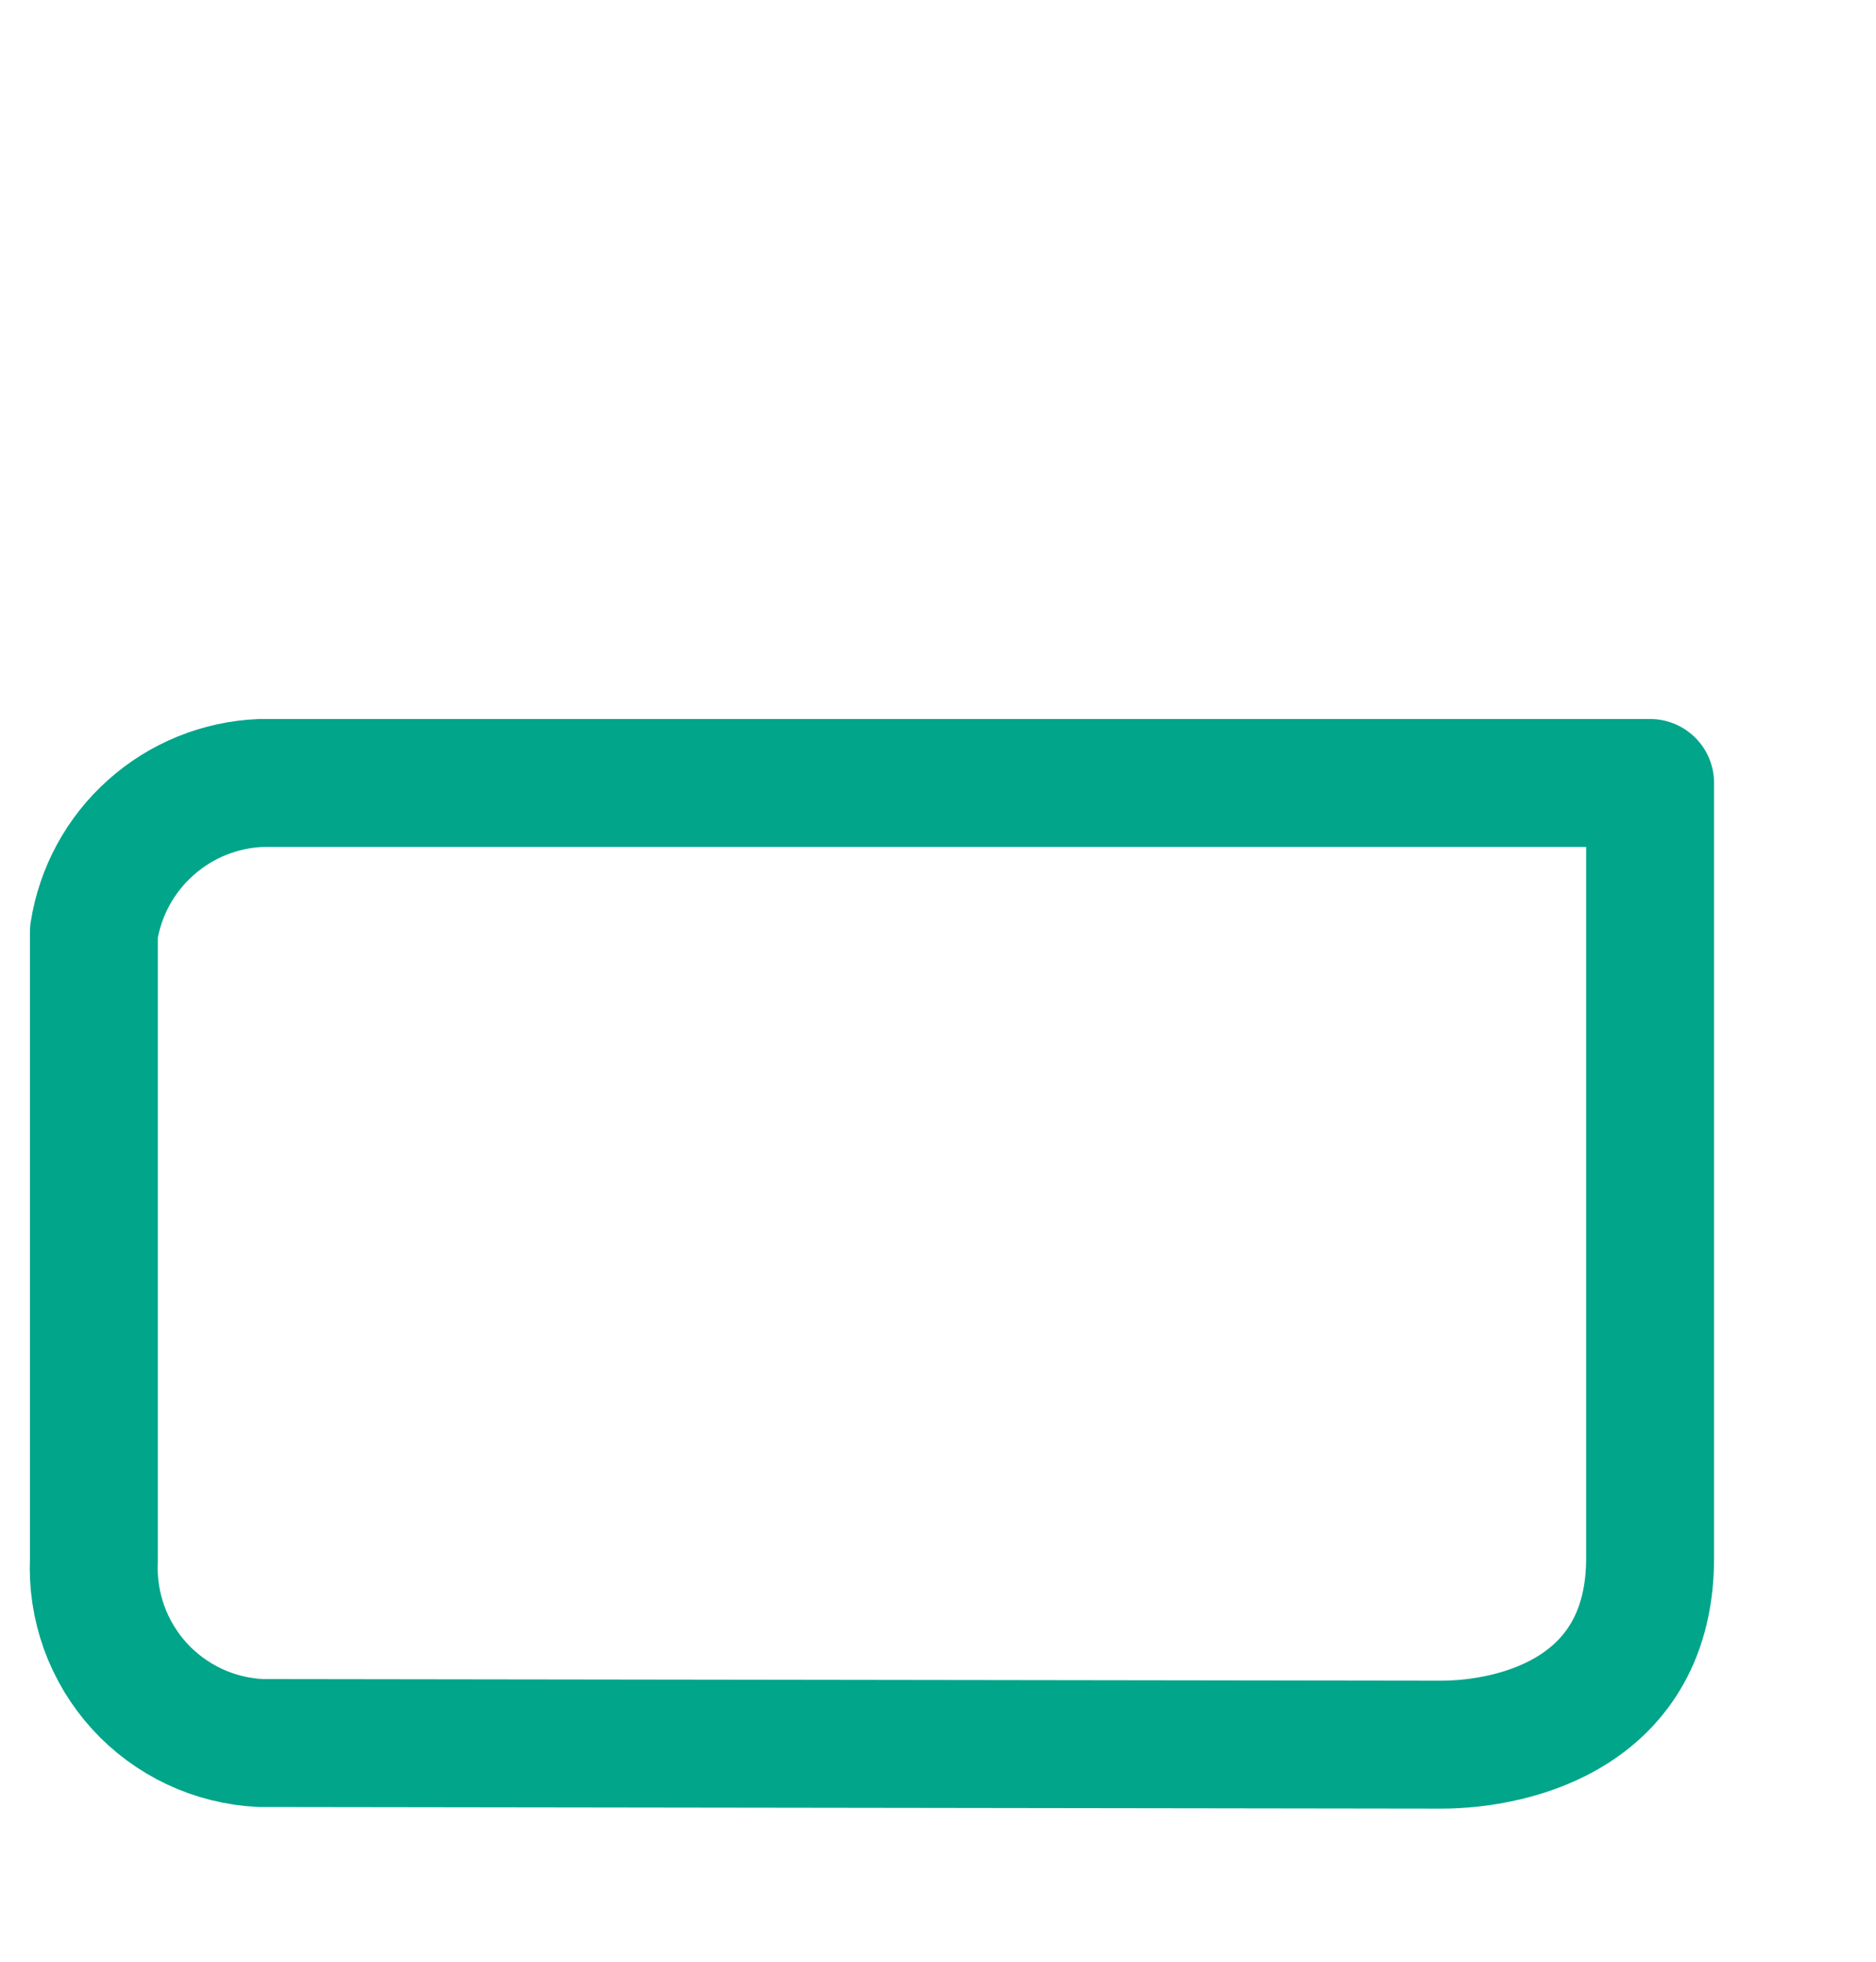 <svg width="22" height="23" viewBox="0 0 22 23" fill="none" xmlns="http://www.w3.org/2000/svg">
<path d="M19.351 9.18H3.057C2.579 9.2 2.123 9.385 1.767 9.704C1.41 10.022 1.175 10.455 1.101 10.927C1.101 10.927 1.101 17.008 1.101 18.286C1.089 18.556 1.129 18.825 1.22 19.079C1.312 19.333 1.452 19.567 1.634 19.767C1.815 19.966 2.035 20.128 2.279 20.243C2.523 20.358 2.788 20.423 3.057 20.436C4.061 20.436 15.998 20.455 16.895 20.455C17.791 20.455 19.351 20.068 19.351 18.267V9.18Z" stroke="#00A58A" stroke-width="1.5" stroke-linecap="round" stroke-linejoin="round"/>
</svg>

